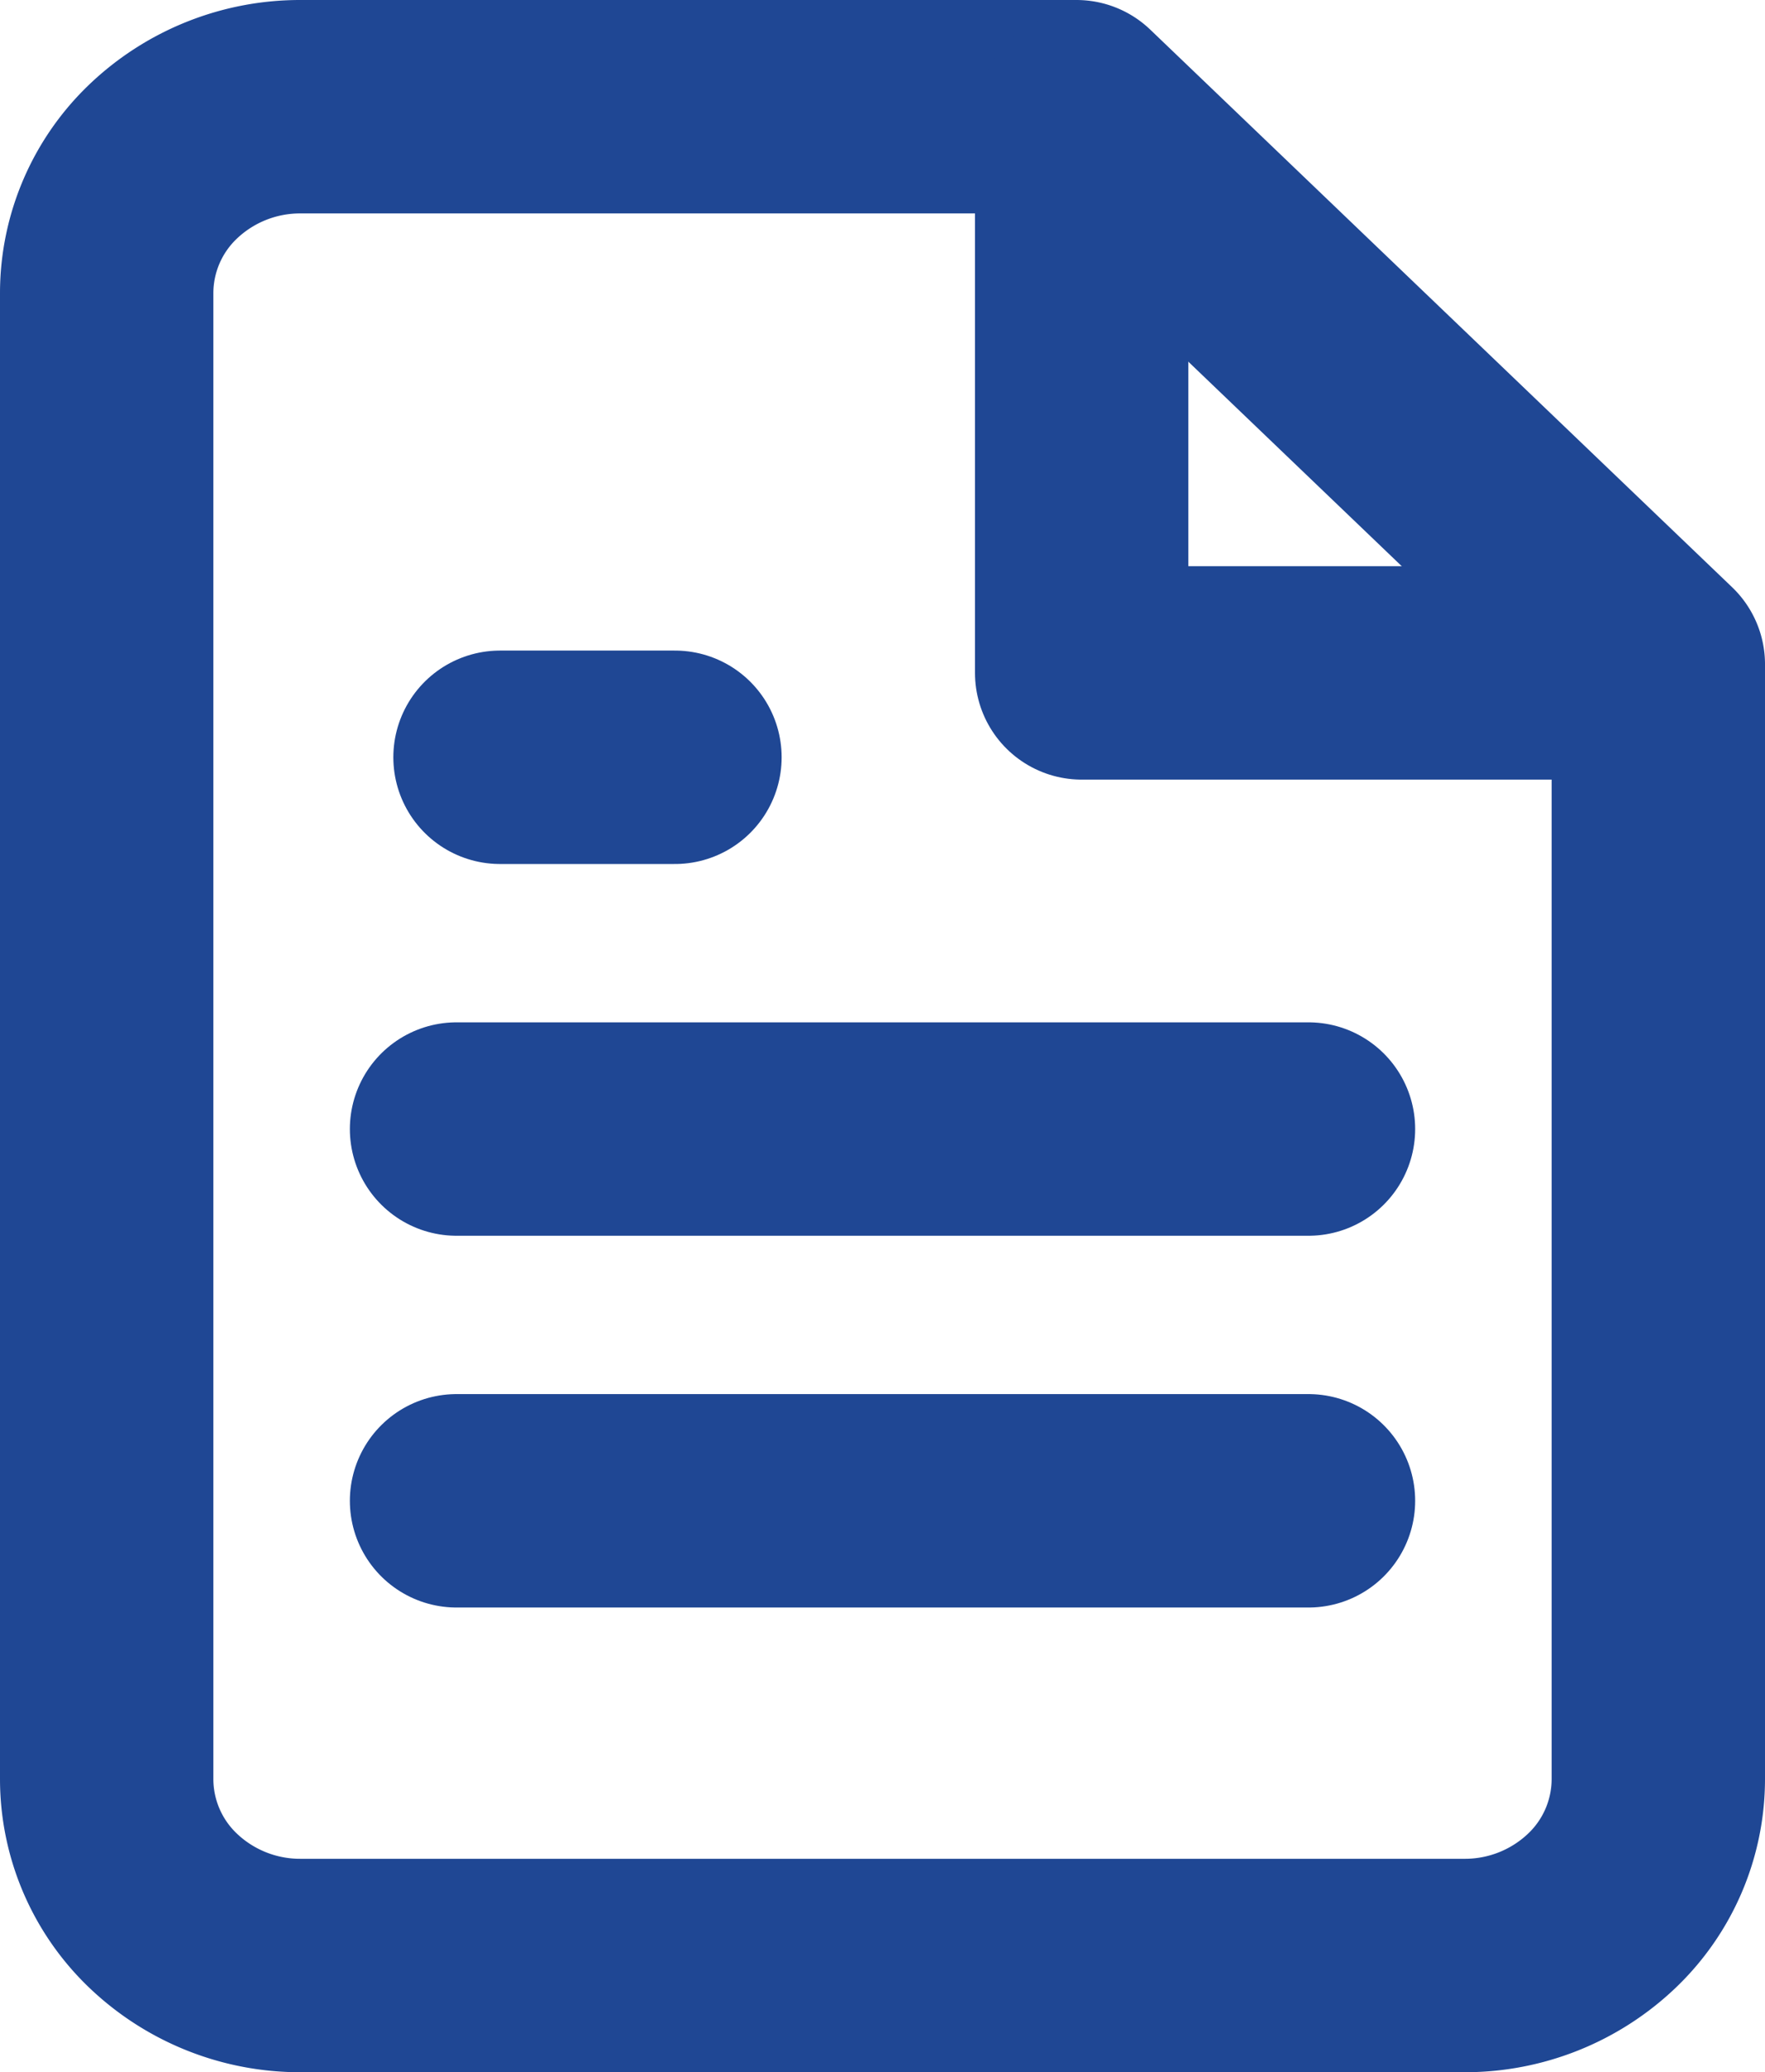 <svg xmlns="http://www.w3.org/2000/svg" width="66.178" height="77.674" viewBox="0 0 66.178 77.674">
  <g id="file-project-tesis" transform="translate(4 4)">
    <path id="Trazado_10" data-name="Trazado 10" d="M41.362,2.5H12.272A7.437,7.437,0,0,0,7.13,4.541,6.823,6.823,0,0,0,5,9.467V65.207a6.823,6.823,0,0,0,2.13,4.927,7.437,7.437,0,0,0,5.142,2.041H55.906a7.438,7.438,0,0,0,5.142-2.041,6.824,6.824,0,0,0,2.13-4.927V23.4Z" transform="translate(-5 -2.5)" fill="none" stroke="#1f4794" stroke-linecap="round" stroke-linejoin="round" stroke-width="8"/>
    <path id="Trazado_11" data-name="Trazado 11" d="M17.5,2.5V23.233H39.121" transform="translate(19.057 -2.01)" fill="none" stroke="#1f4794" stroke-linecap="round" stroke-linejoin="round" stroke-width="8"/>
    <path id="Trazado_12" data-name="Trazado 12" d="M41.943,16.25H10" transform="translate(3.118 22.071)" fill="none" stroke="#1f4794" stroke-linecap="round" stroke-linejoin="round" stroke-width="8"/>
    <path id="Trazado_13" data-name="Trazado 13" d="M41.943,21.25H10" transform="translate(3.118 31.006)" fill="none" stroke="#1f4794" stroke-linecap="round" stroke-linejoin="round" stroke-width="8"/>
    <path id="Trazado_14" data-name="Trazado 14" d="M16.559,11.25H10" transform="translate(4.748 13.136)" fill="none" stroke="#1f4794" stroke-linecap="round" stroke-linejoin="round" stroke-width="8"/>
  </g>
</svg>
